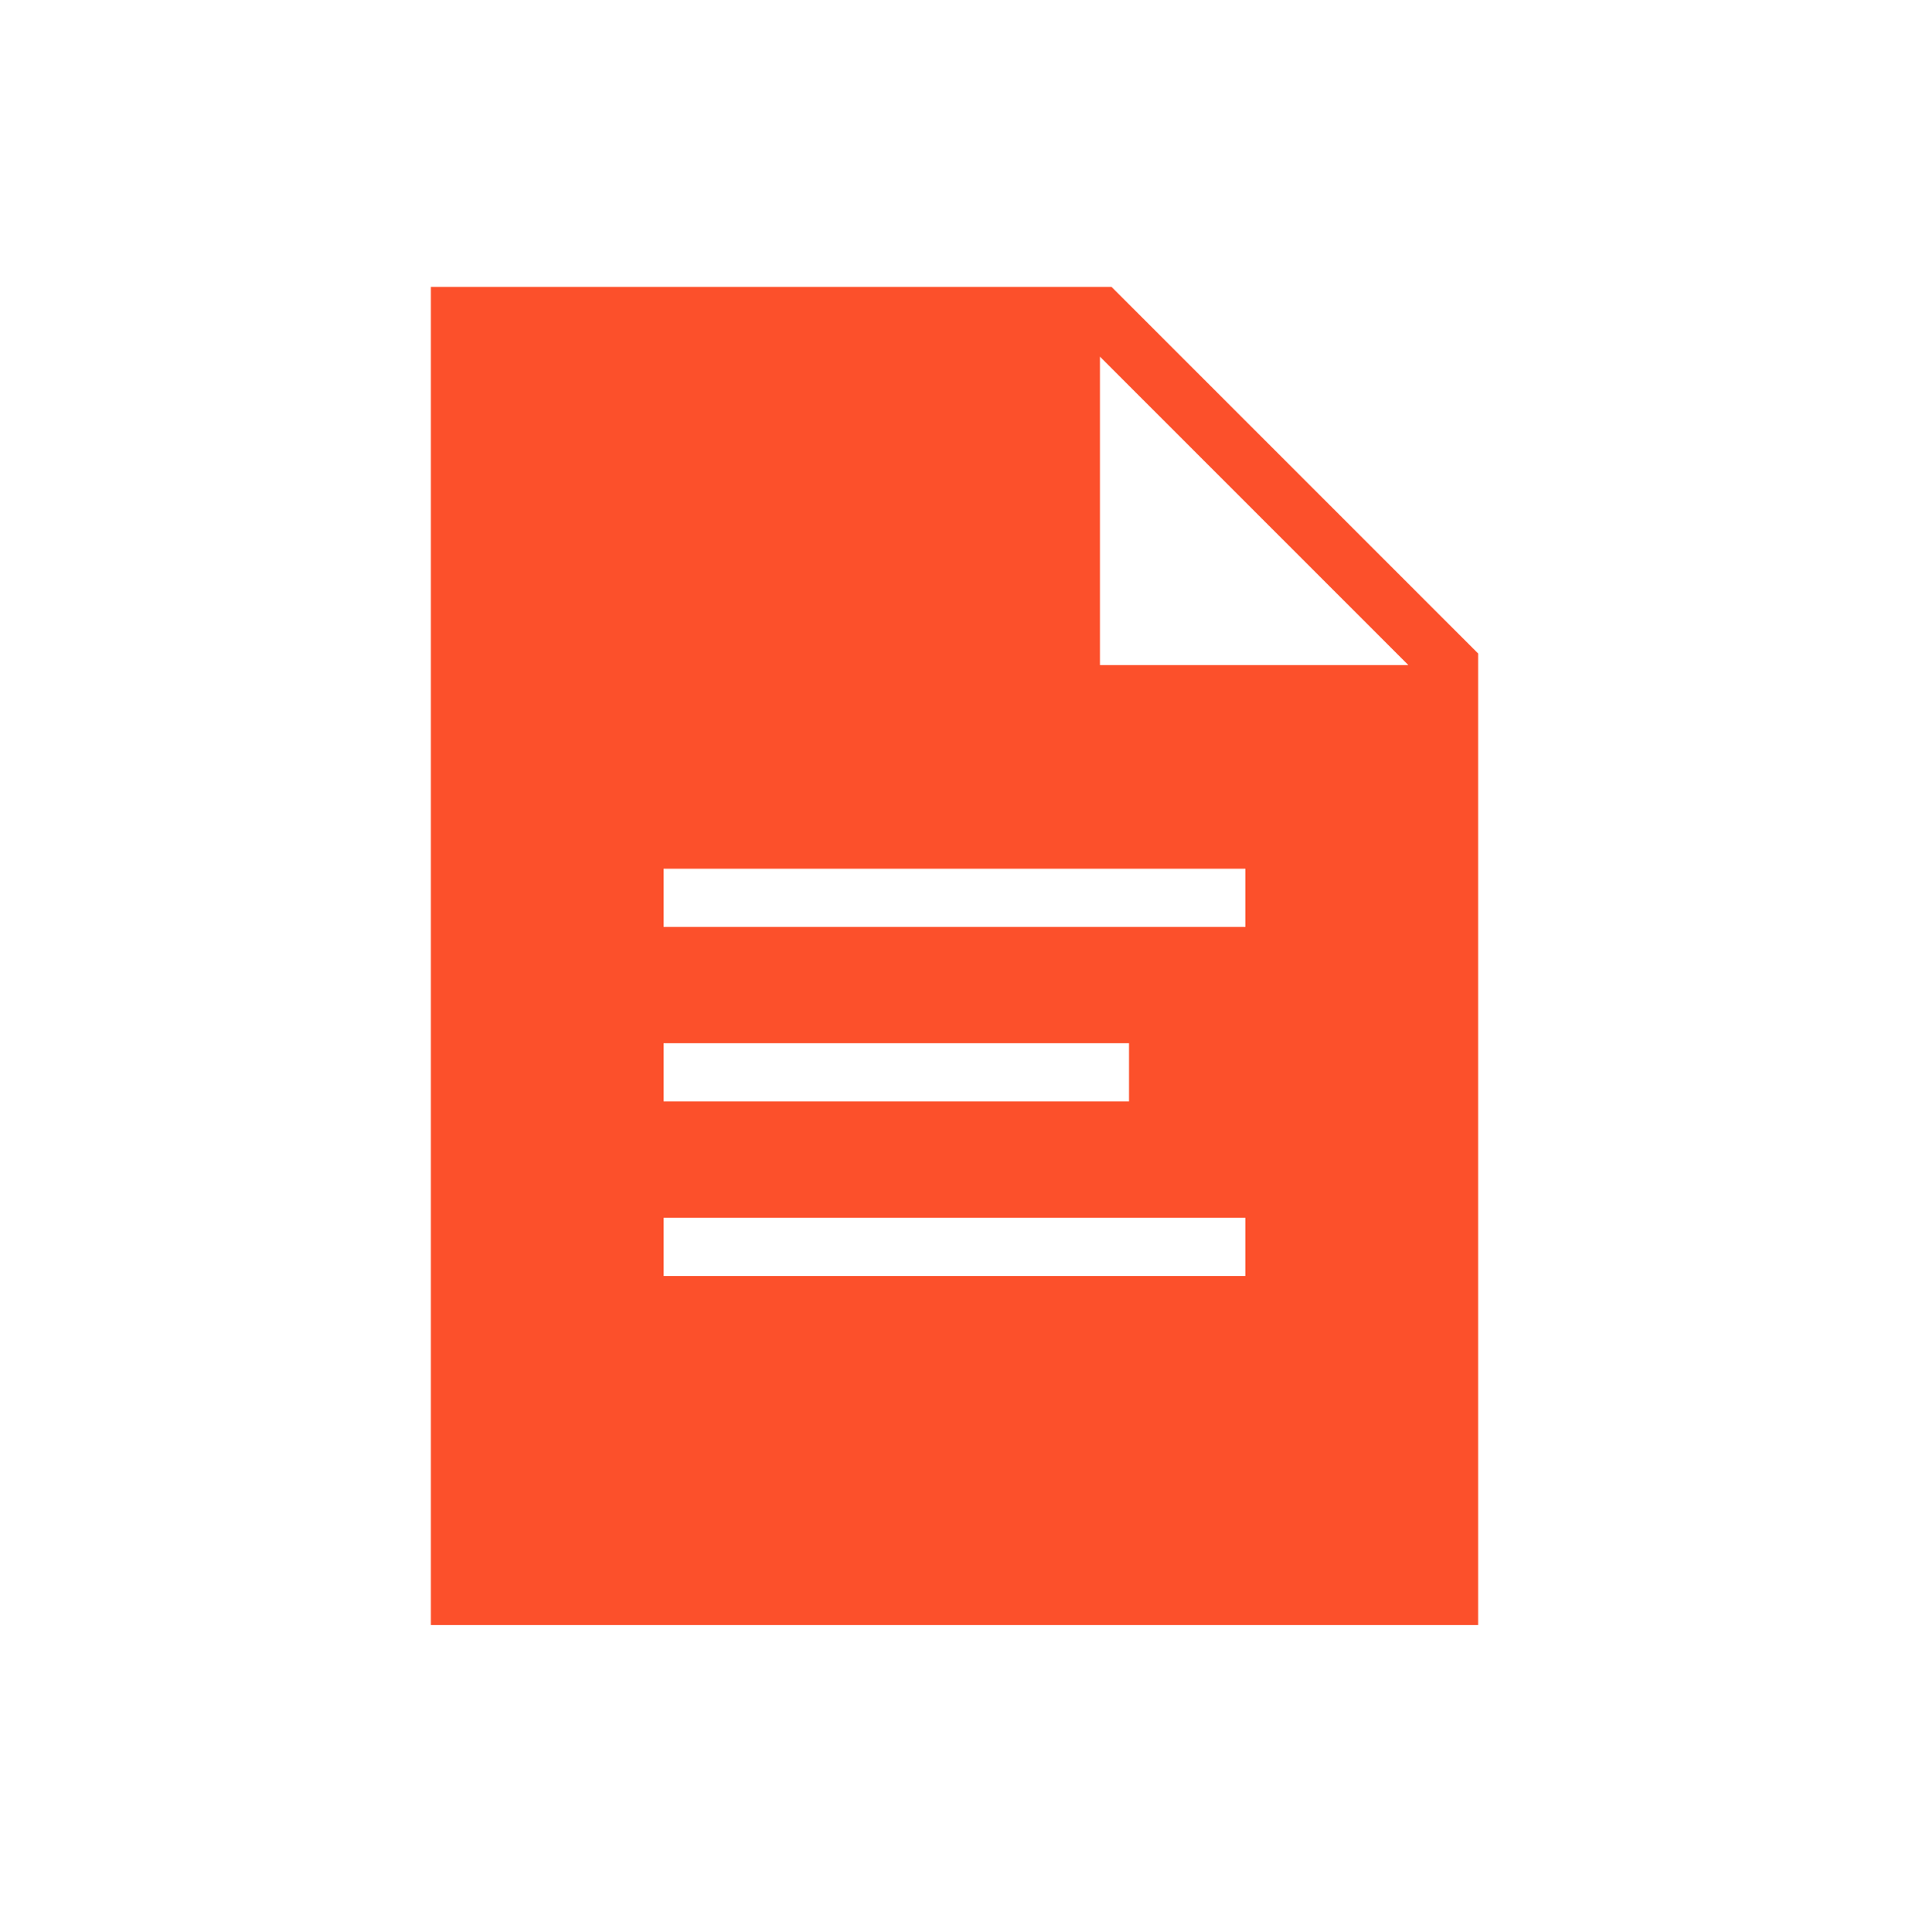 <svg width="84" height="85" viewBox="0 0 84 85" fill="none" xmlns="http://www.w3.org/2000/svg">
<path d="M48.91 12.623H18.96V71.503H65.04V28.753L48.91 12.623ZM29.2 45.903H49.68V48.463H29.2V45.903ZM54.8 56.143H29.2V53.583H54.8V56.143ZM54.8 40.783H29.2V38.223H54.8V40.783ZM48.4 29.263V15.693L61.97 29.263H48.4Z" fill="#FC502B"/>
</svg>
